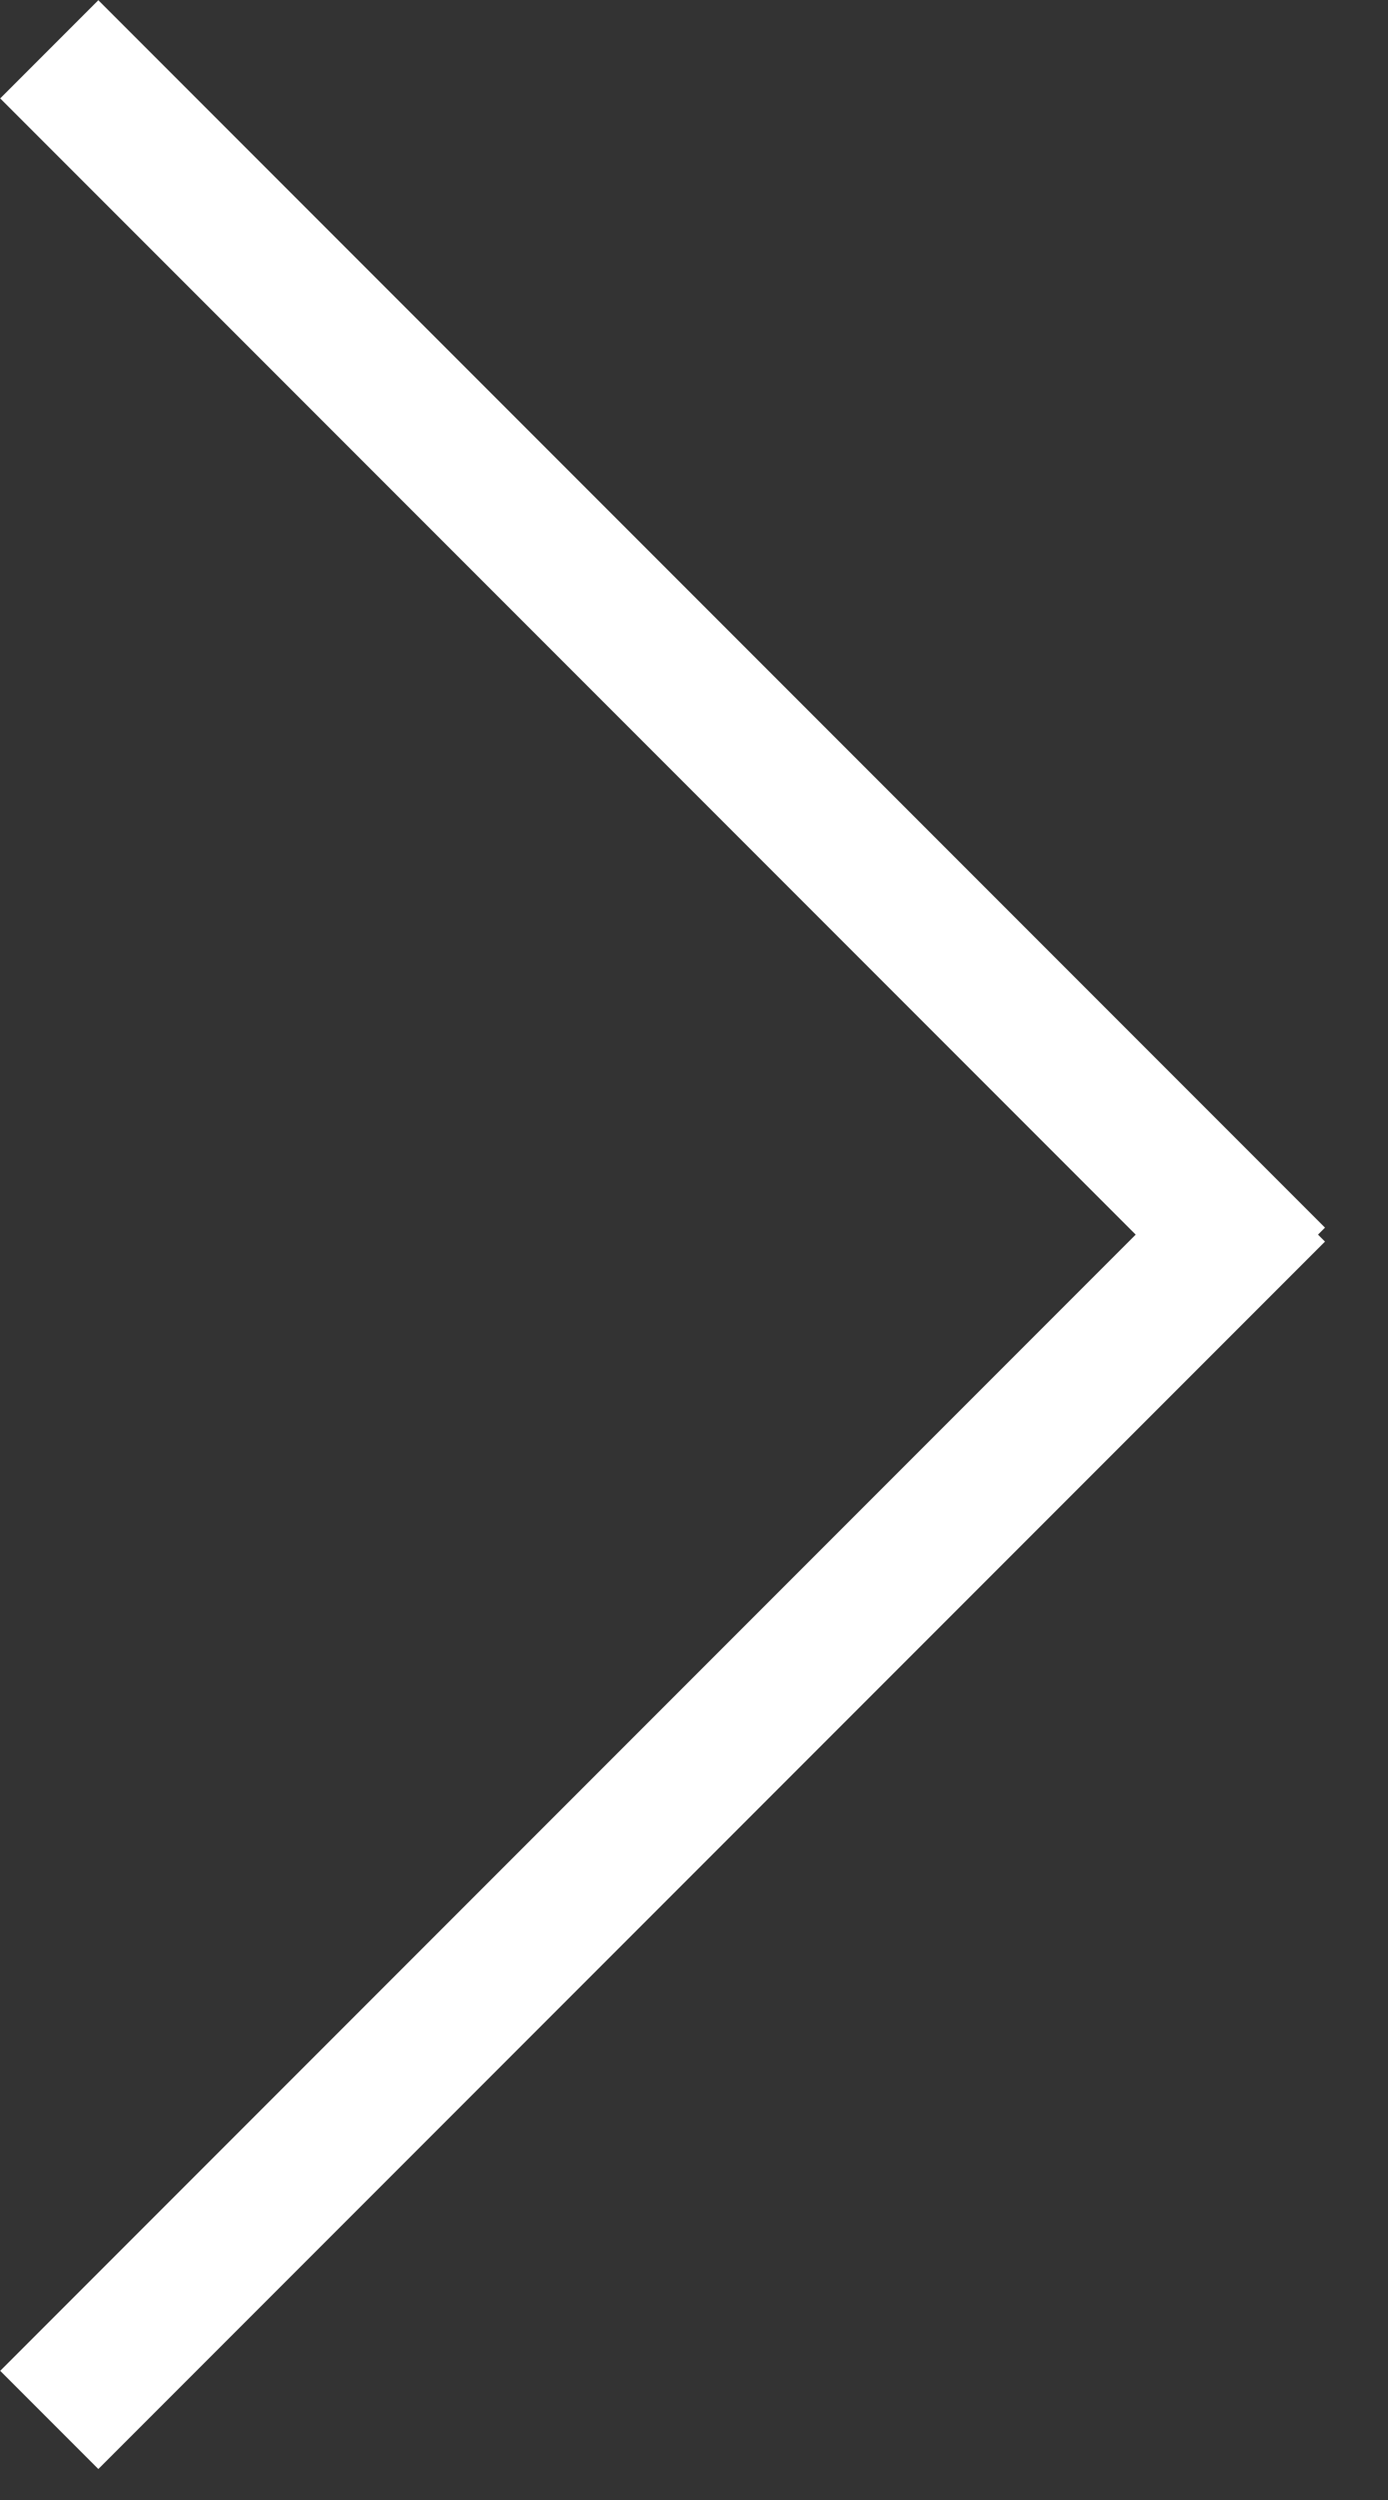 <svg width="20" height="36" viewBox="0 0 20 36" fill="none" xmlns="http://www.w3.org/2000/svg">
<rect x="0" y="0" width="20" height="36" fill="#333333" stroke="none"/>
<rect width="25" height="2" transform="matrix(-0.707 -0.707 -0.707 0.707 19.092 17.678)" fill="white"/>
<rect width="25" height="2" transform="matrix(-0.707 0.707 0.707 0.707 17.678 16.465)" fill="white"/>
</svg>
